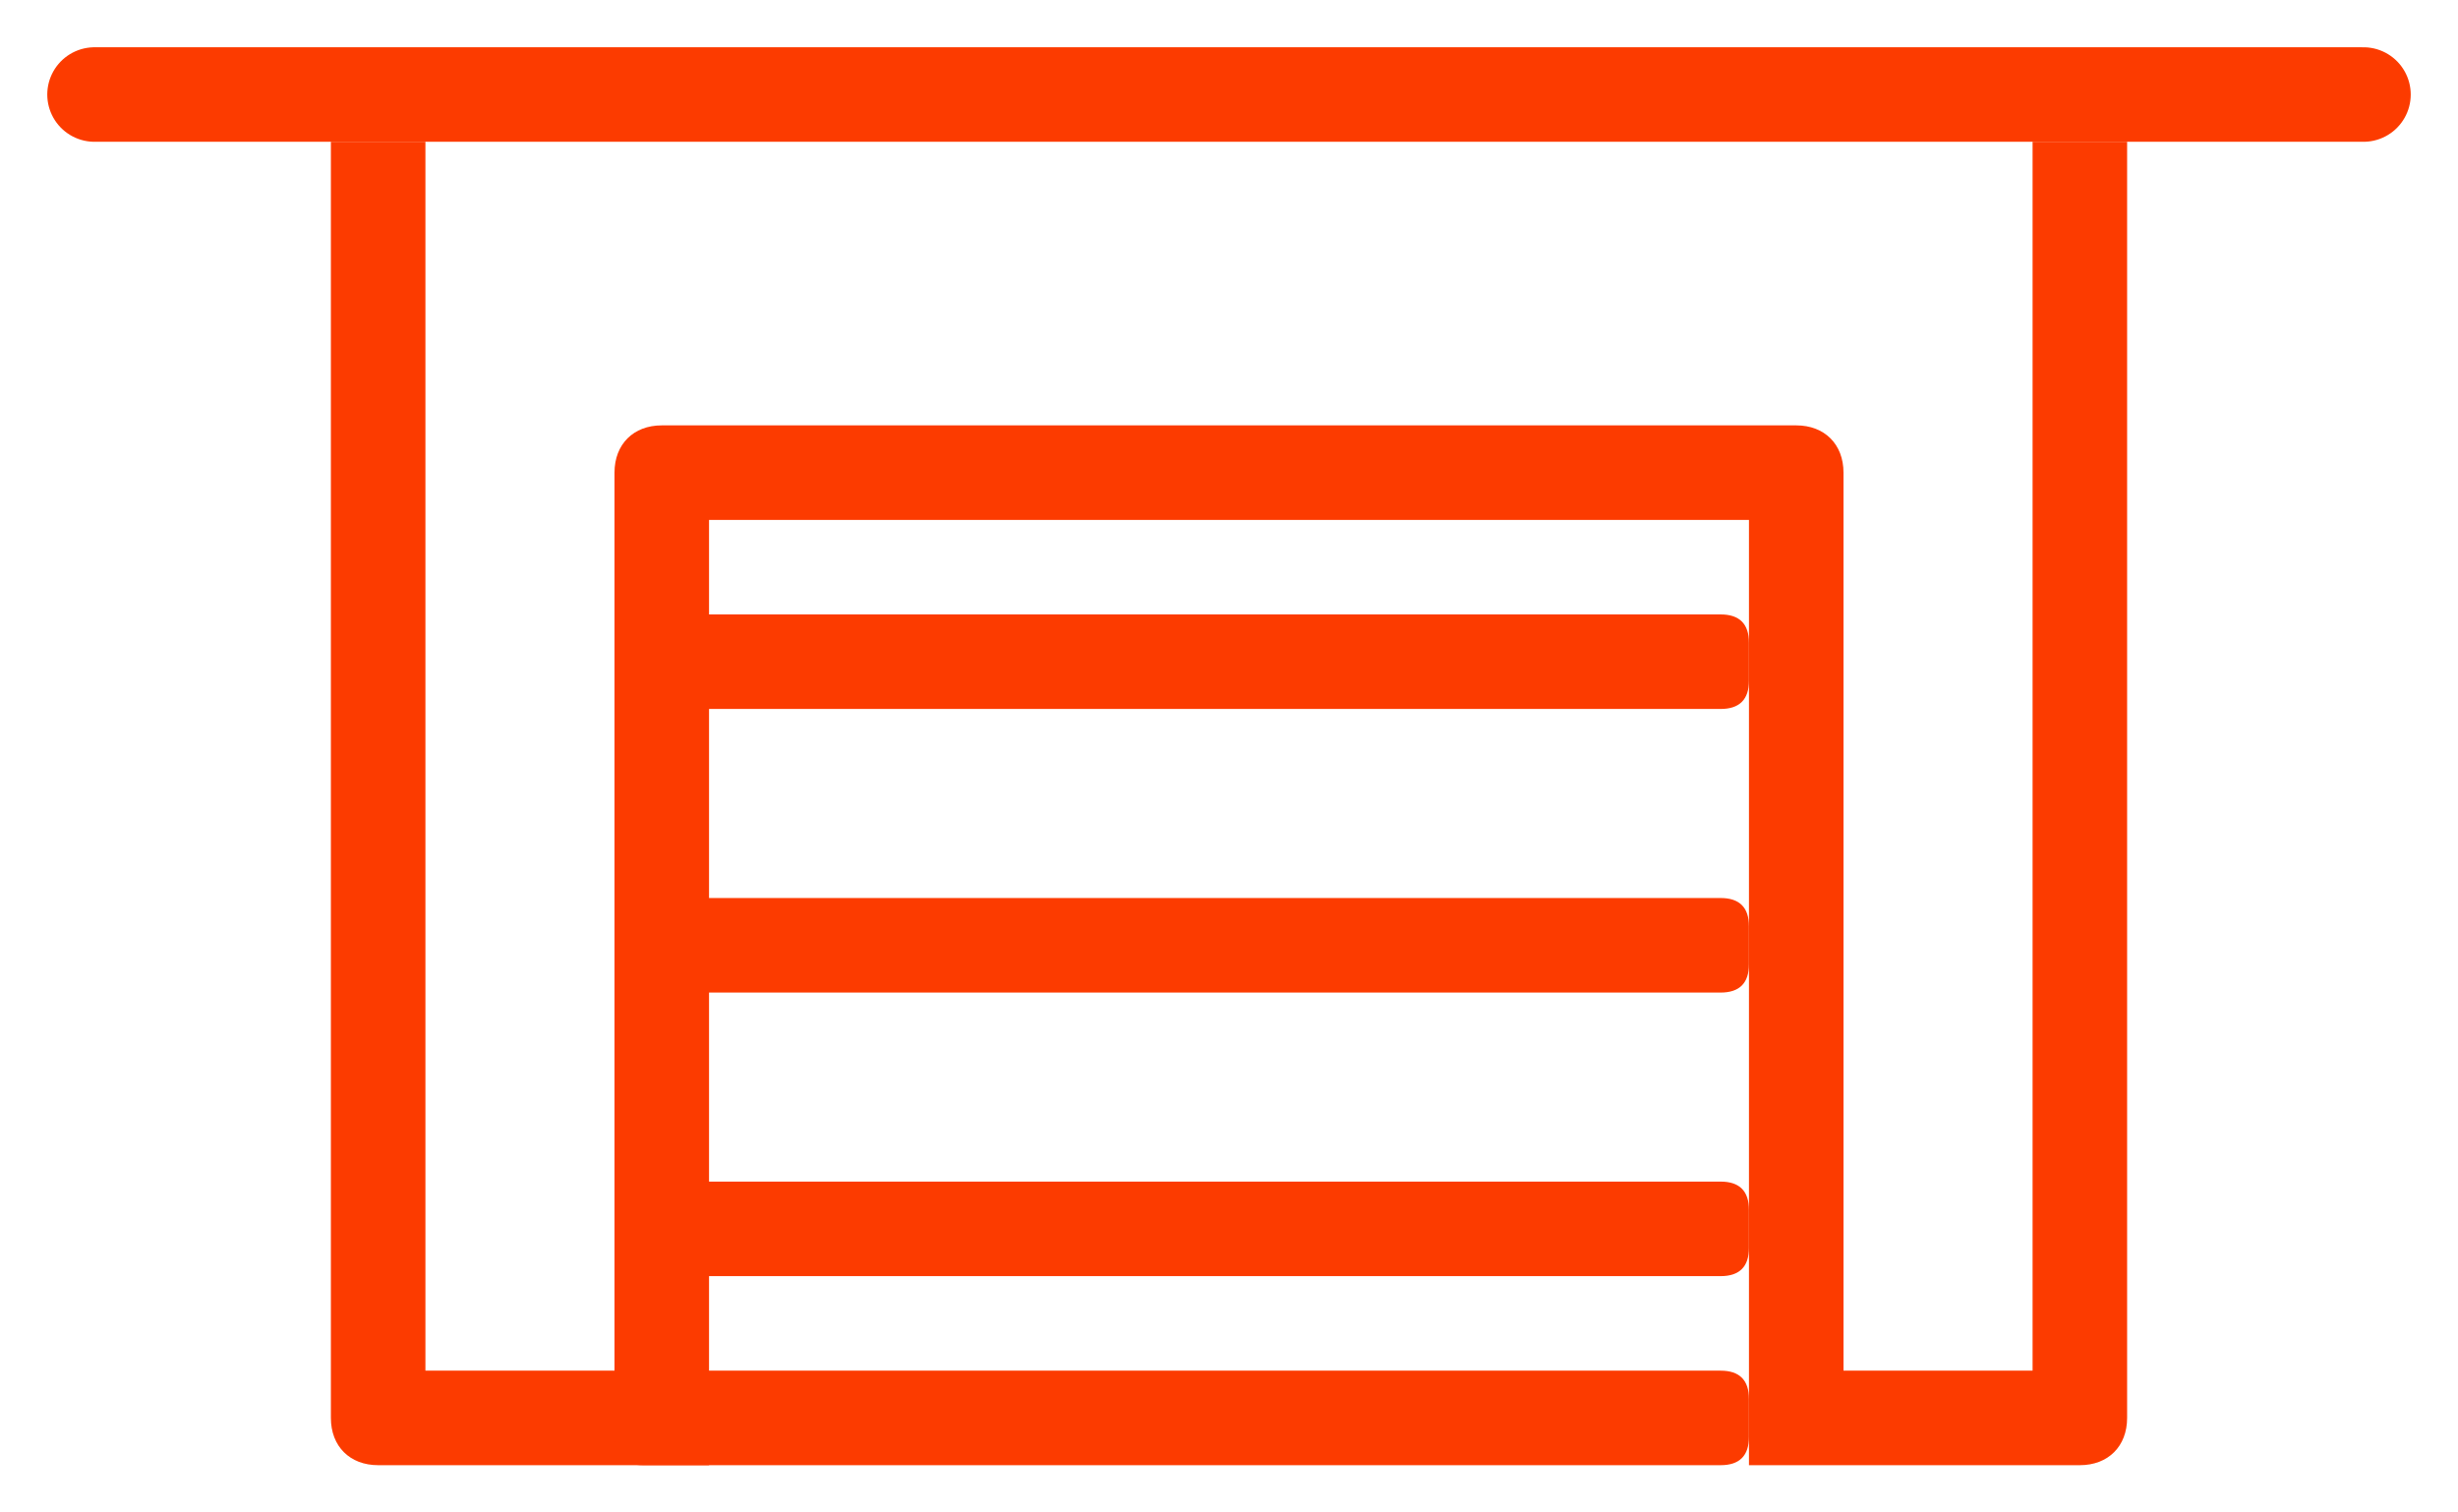 <svg width="26" height="16" viewBox="0 0 26 16" fill="none" xmlns="http://www.w3.org/2000/svg">
<path d="M22 15.5C22.3 15.5 22.5 15.3 22.5 15V1.5H21.5V14.5H19.5V5C19.5 4.7 19.3 4.5 19 4.5H7C6.7 4.5 6.5 4.7 6.5 5V14.5H4.5V1.5H3.5V15C3.5 15.3 3.7 15.5 4 15.5H7.5V14.6V5.5H18.5V14.6V15.5H22Z" fill="#FC3B00"/>
<path d="M6.5 15.2V14.8C6.5 14.6 6.6 14.5 6.8 14.5H18.2C18.4 14.5 18.5 14.6 18.5 14.8V15.2C18.5 15.4 18.4 15.5 18.2 15.5H6.8C6.6 15.5 6.5 15.4 6.5 15.2Z" fill="#FC3B00"/>
<path d="M6.5 7.2V6.8C6.5 6.6 6.6 6.5 6.8 6.5H18.2C18.4 6.5 18.5 6.6 18.5 6.8V7.2C18.5 7.4 18.4 7.5 18.2 7.5H6.8C6.6 7.5 6.5 7.4 6.5 7.2Z" fill="#FC3B00"/>
<path d="M6.5 10.2V9.8C6.5 9.6 6.6 9.5 6.8 9.5H18.2C18.4 9.5 18.5 9.6 18.5 9.8V10.2C18.5 10.4 18.4 10.5 18.2 10.5H6.8C6.6 10.5 6.5 10.4 6.5 10.2Z" fill="#FC3B00"/>
<path d="M6.5 13.2V12.8C6.5 12.6 6.6 12.5 6.8 12.5H18.2C18.4 12.5 18.5 12.6 18.5 12.8V13.2C18.5 13.4 18.4 13.5 18.2 13.5H6.8C6.6 13.5 6.5 13.4 6.5 13.2Z" fill="#FC3B00"/>
<path d="M1 1H25" stroke="#FC3B00" stroke-miterlimit="10" stroke-linecap="round"/>
</svg>
